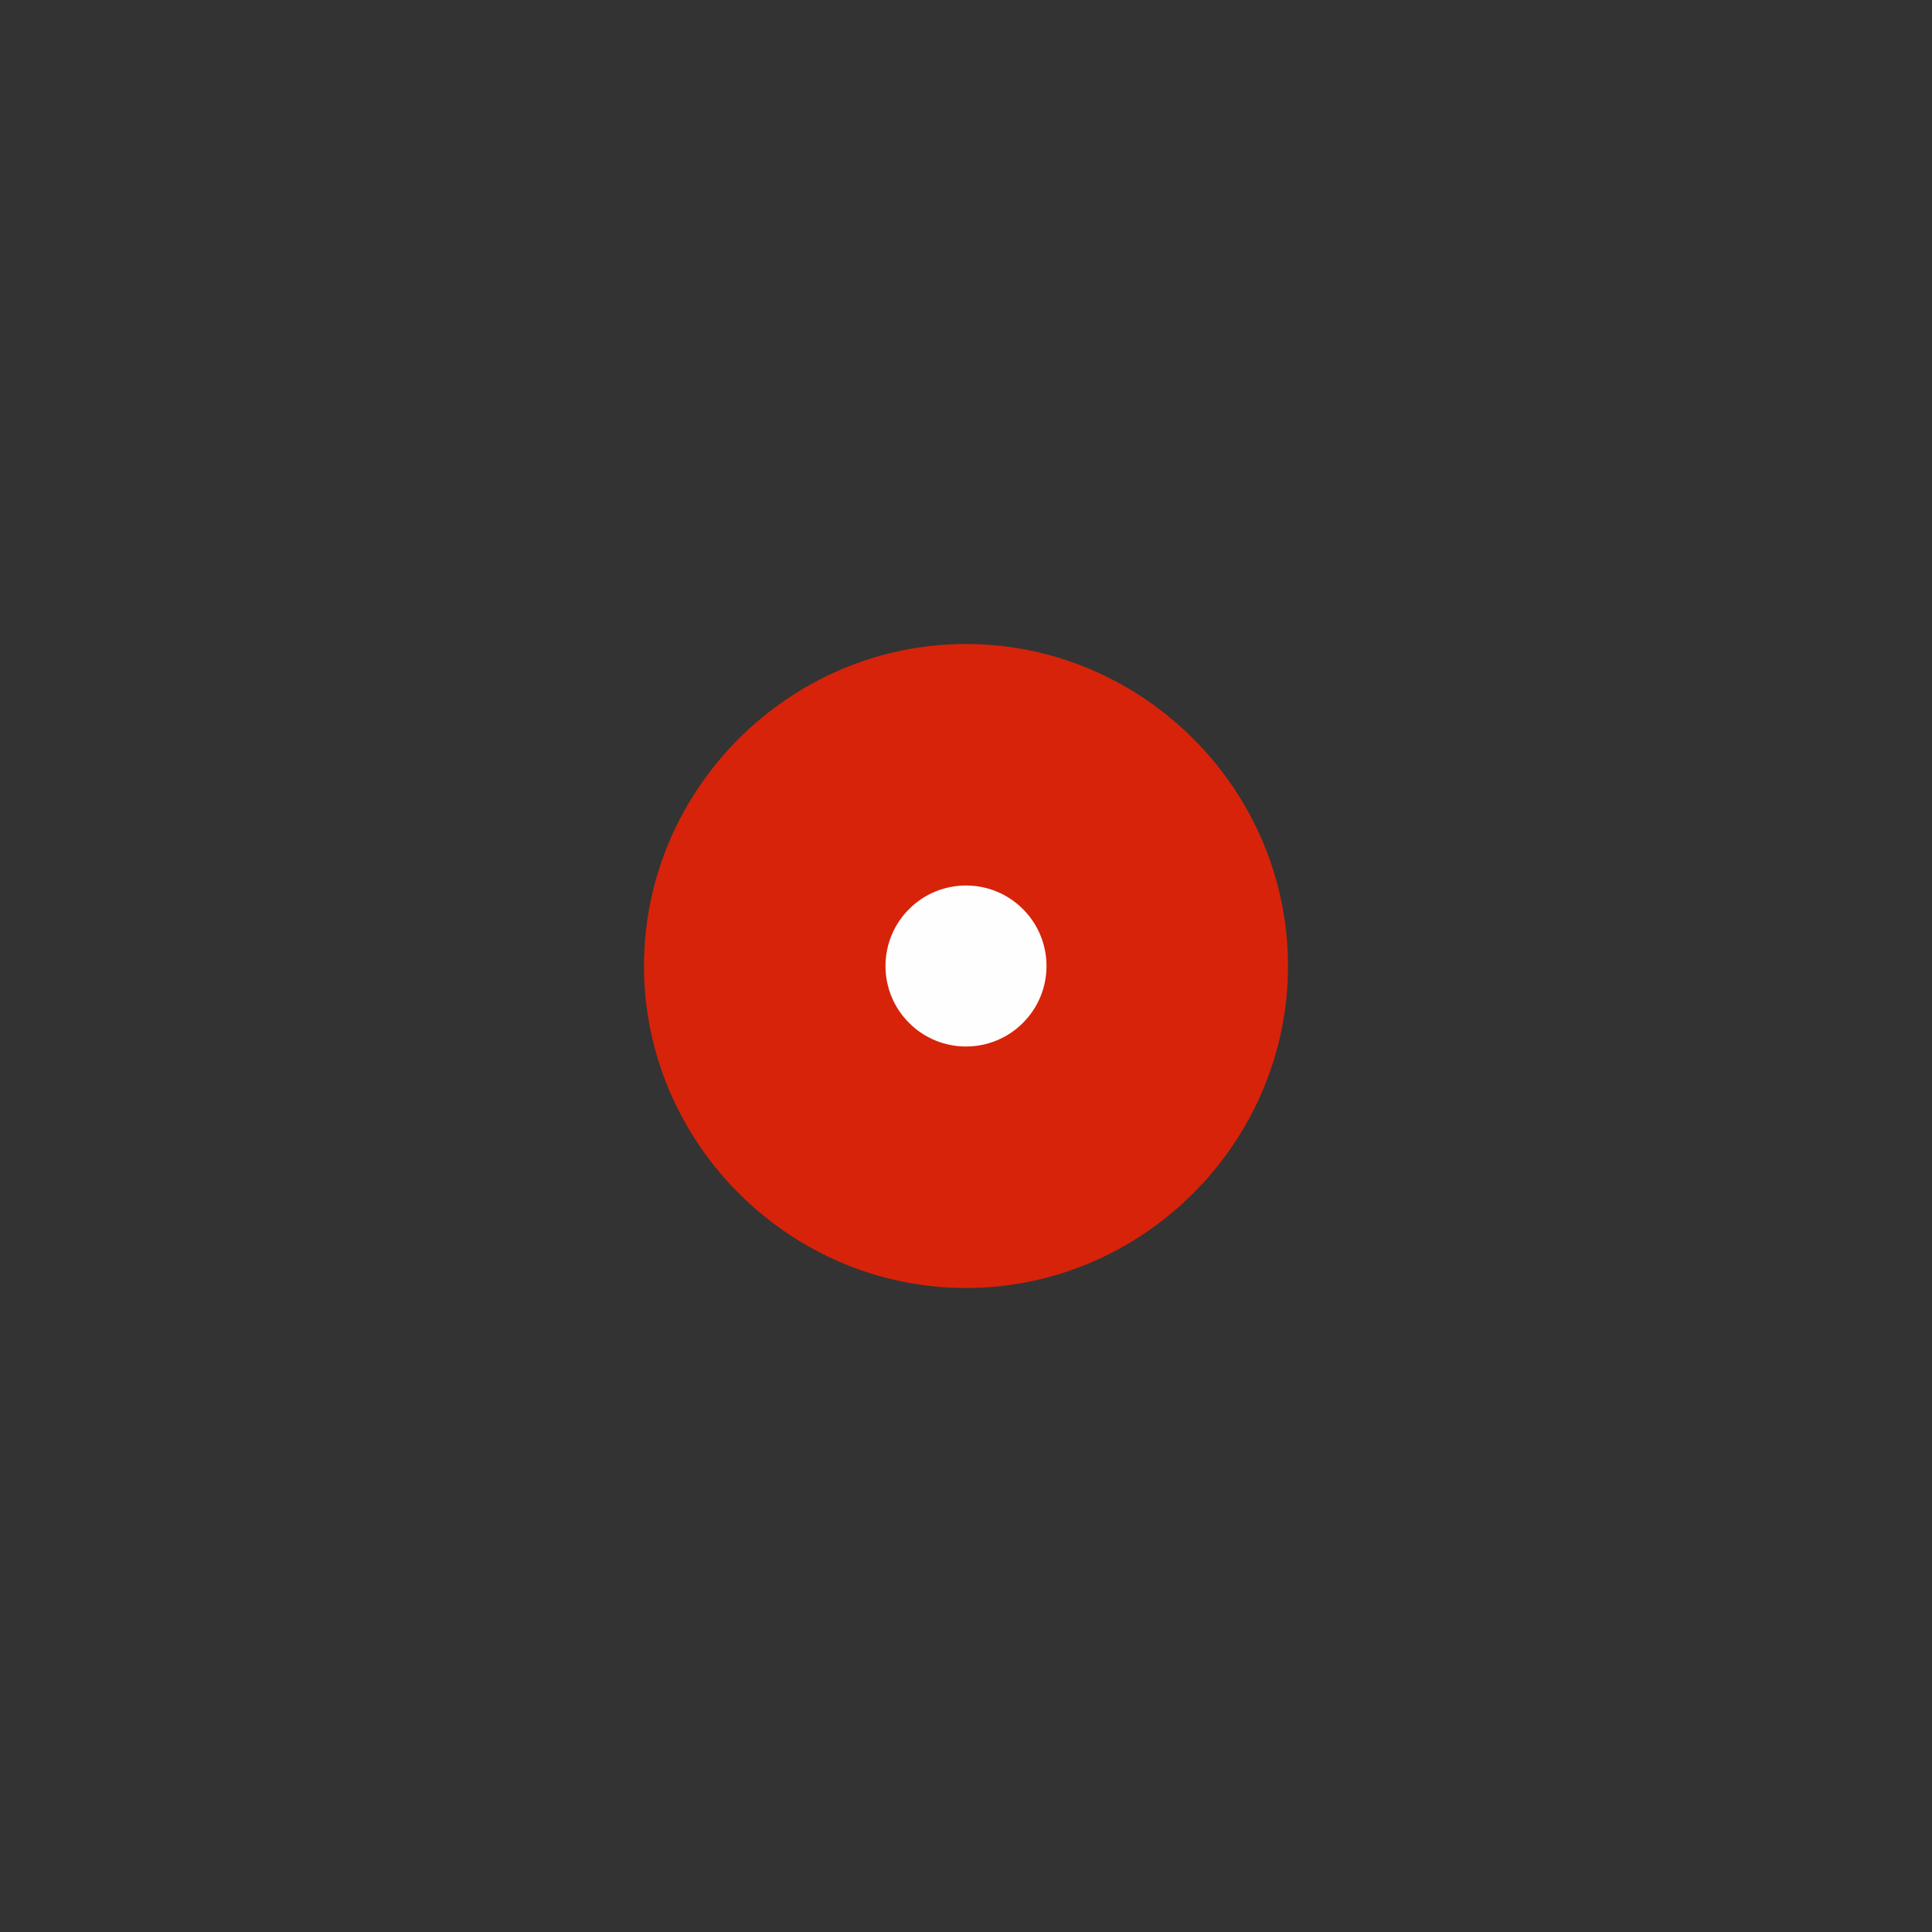 <?xml version="1.0" encoding="UTF-8"?>
<svg xmlns="http://www.w3.org/2000/svg" xmlns:xlink="http://www.w3.org/1999/xlink" width="24" height="24" viewBox="0 0 24 24">
<rect x="0" y="0" width="24" height="24" fill="#333333" stroke="none"/>
<defs>
<filter id="filter-remove-color" x="0%" y="0%" width="100%" height="100%">
<feColorMatrix color-interpolation-filters="sRGB" values="0 0 0 0 1 0 0 0 0 1 0 0 0 0 1 0 0 0 1 0" />
</filter>
<mask id="mask-0">
<g filter="url(#filter-remove-color)">
<rect x="-2.4" y="-2.4" width="28.8" height="28.8" fill="rgb(0%, 0%, 0%)" fill-opacity="0.802"/>
</g>
</mask>
<clipPath id="clip-0">
<rect x="0" y="0" width="24" height="24"/>
</clipPath>
<g id="source-6" clip-path="url(#clip-0)">
<path fill-rule="nonzero" fill="rgb(100%, 12.157%, 0%)" fill-opacity="1" d="M 12 8 C 9.805 8 8 9.805 8 12 C 8 14.195 9.805 16 12 16 C 14.195 16 16 14.195 16 12 C 16 9.805 14.195 8 12 8 Z M 12 8 "/>
</g>
</defs>
<g mask="url(#mask-0)">
<use xlink:href="#source-6"/>
</g>
<path fill-rule="nonzero" fill="rgb(99.608%, 99.608%, 99.608%)" fill-opacity="1" d="M 13 12 C 13 12.266 12.895 12.52 12.707 12.707 C 12.52 12.895 12.266 13 12 13 C 11.734 13 11.48 12.895 11.293 12.707 C 11.105 12.52 11 12.266 11 12 C 11 11.734 11.105 11.48 11.293 11.293 C 11.48 11.105 11.734 11 12 11 C 12.266 11 12.52 11.105 12.707 11.293 C 12.895 11.48 13 11.734 13 12 Z M 13 12 "/>
</svg>
